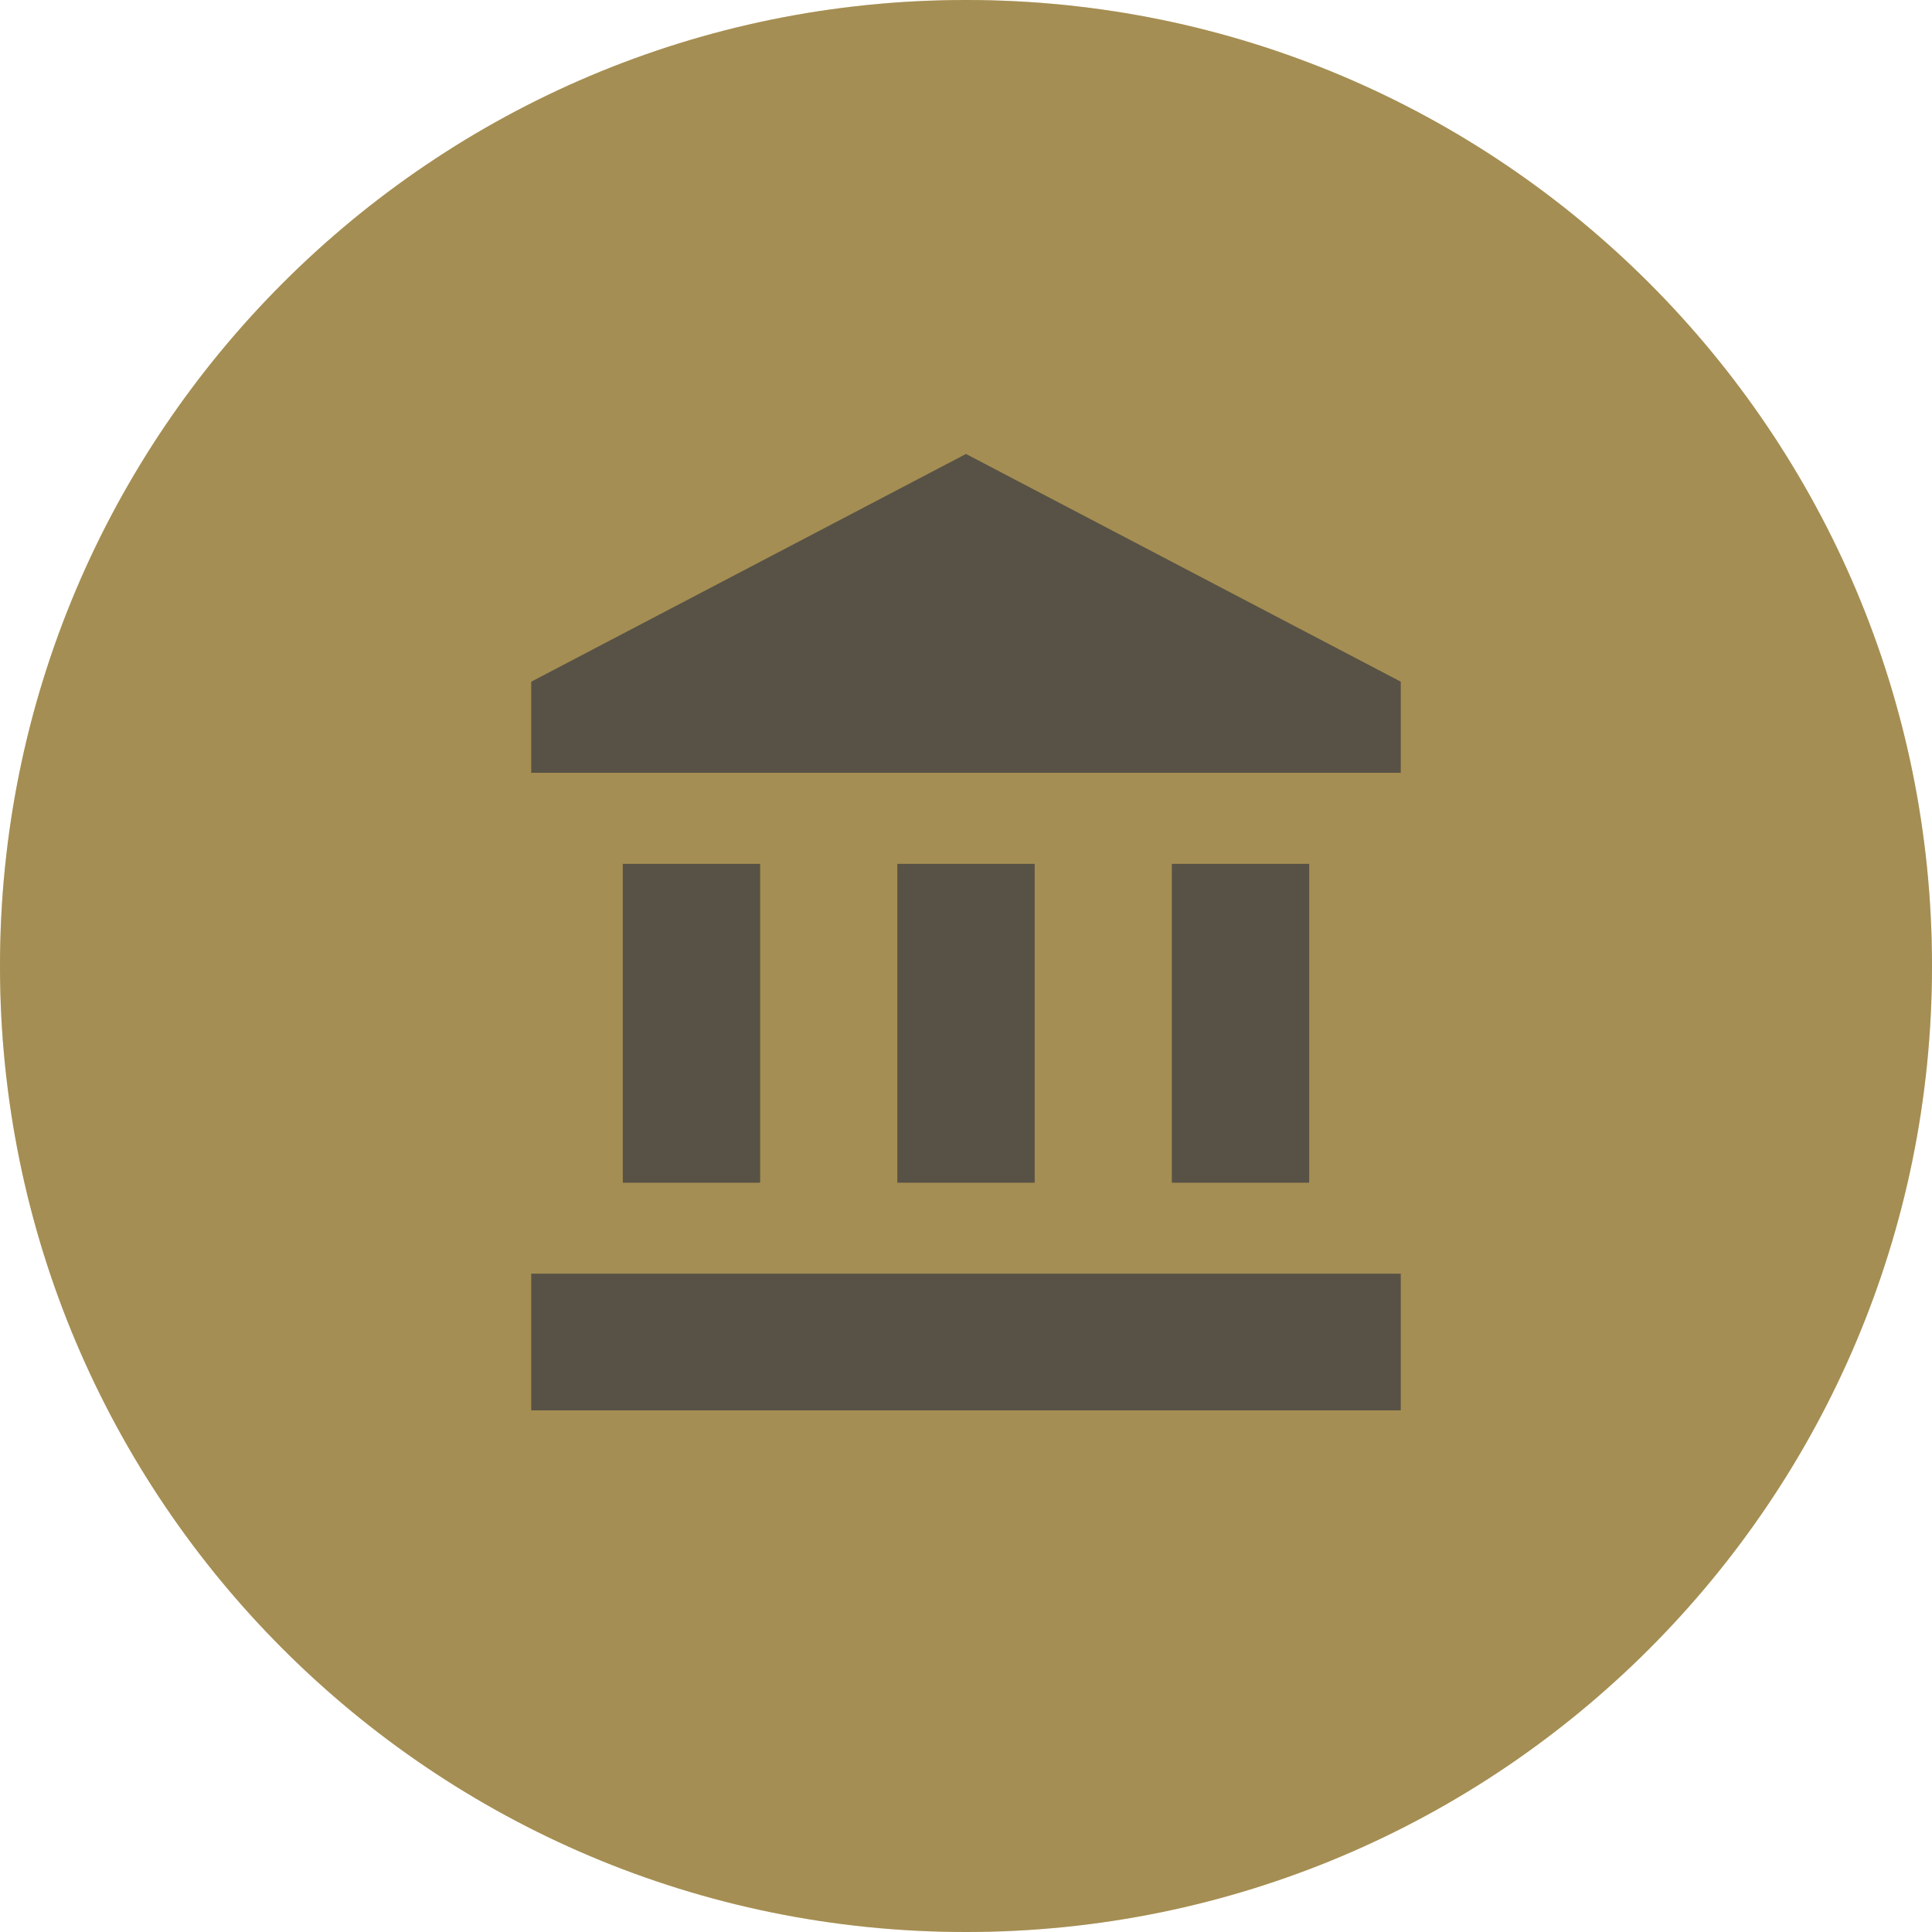<svg width="200" height="200" viewBox="0 0 200 200" fill="none" xmlns="http://www.w3.org/2000/svg">
<g clip-path="url(#clip0_75_497)">
<path d="M200 100C200 44.772 155.228 0 100 0C44.772 0 0 44.772 0 100C0 155.228 44.772 200 100 200C155.228 200 200 155.228 200 100Z" fill="#B99844"/>
<path d="M100 47L55 70.571V80H145V70.571M121.316 89.429V122.429H135.526V89.429M55 146H145V131.857H55M92.895 89.429V122.429H107.105V89.429M64.474 89.429V122.429H78.684V89.429H64.474Z" fill="black" fill-opacity="0.7"/>
</g>
<g clip-path="url(#clip1_75_497)">
<path d="M200 100C200 44.772 155.228 0 100 0C44.772 0 0 44.772 0 100C0 155.228 44.772 200 100 200C155.228 200 200 155.228 200 100Z" fill="#757575" fill-opacity="0.3"/>
<path d="M100 47L55 70.571V80H145V70.571M121.316 89.429V122.429H135.526V89.429M55 146H145V131.857H55M92.895 89.429V122.429H107.105V89.429M64.474 89.429V122.429H78.684V89.429H64.474Z" fill="#757575" fill-opacity="0.3"/>
</g>
<defs>
<clipPath id="clip0_75_497">
<rect width="200" height="200" fill="white"/>
</clipPath>
<clipPath id="clip1_75_497">
<rect width="200" height="200" fill="white"/>
</clipPath>
</defs>
</svg>
